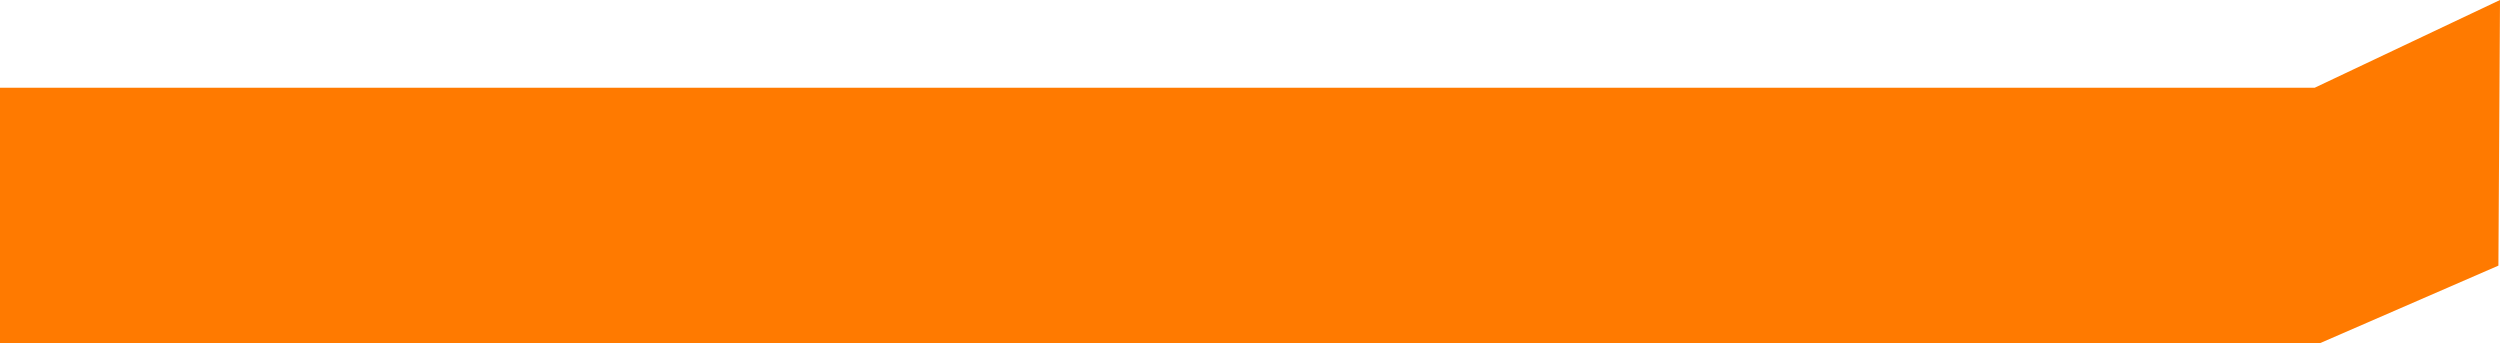 <?xml version="1.0" encoding="UTF-8"?>
<svg width="1136px" height="156px" viewBox="0 0 1136 156" version="1.1" xmlns="http://www.w3.org/2000/svg" xmlns:xlink="http://www.w3.org/1999/xlink">
    <!-- Generator: Sketch 53.2 (72643) - https://sketchapp.com -->
    <title>Path</title>
    <desc>Created with Sketch.</desc>
    <g id="Welcome" stroke="none" stroke-width="1" fill="none" fill-rule="evenodd">
        <g id="TeghChome" transform="translate(-152, -4375)" fill="#FF7A00" fill-rule="nonzero">
            <g id="Improve" transform="translate(0, 4375)">
                <g id="BannerNoTop-Copy" transform="translate(720, 78) scale(-1, -1) rotate(180) translate(-720, -78) translate(152, 0)">
                    <polygon id="Path" transform="translate(568, 78) rotate(180) translate(-568, -78) " points="0.725 35.299 81.95 1.42108547e-14 1136 1.42108547e-14 1136 116.146 84.176 116.146 4.8954637e-12 156"></polygon>
                </g>
            </g>
        </g>
    </g>
</svg>